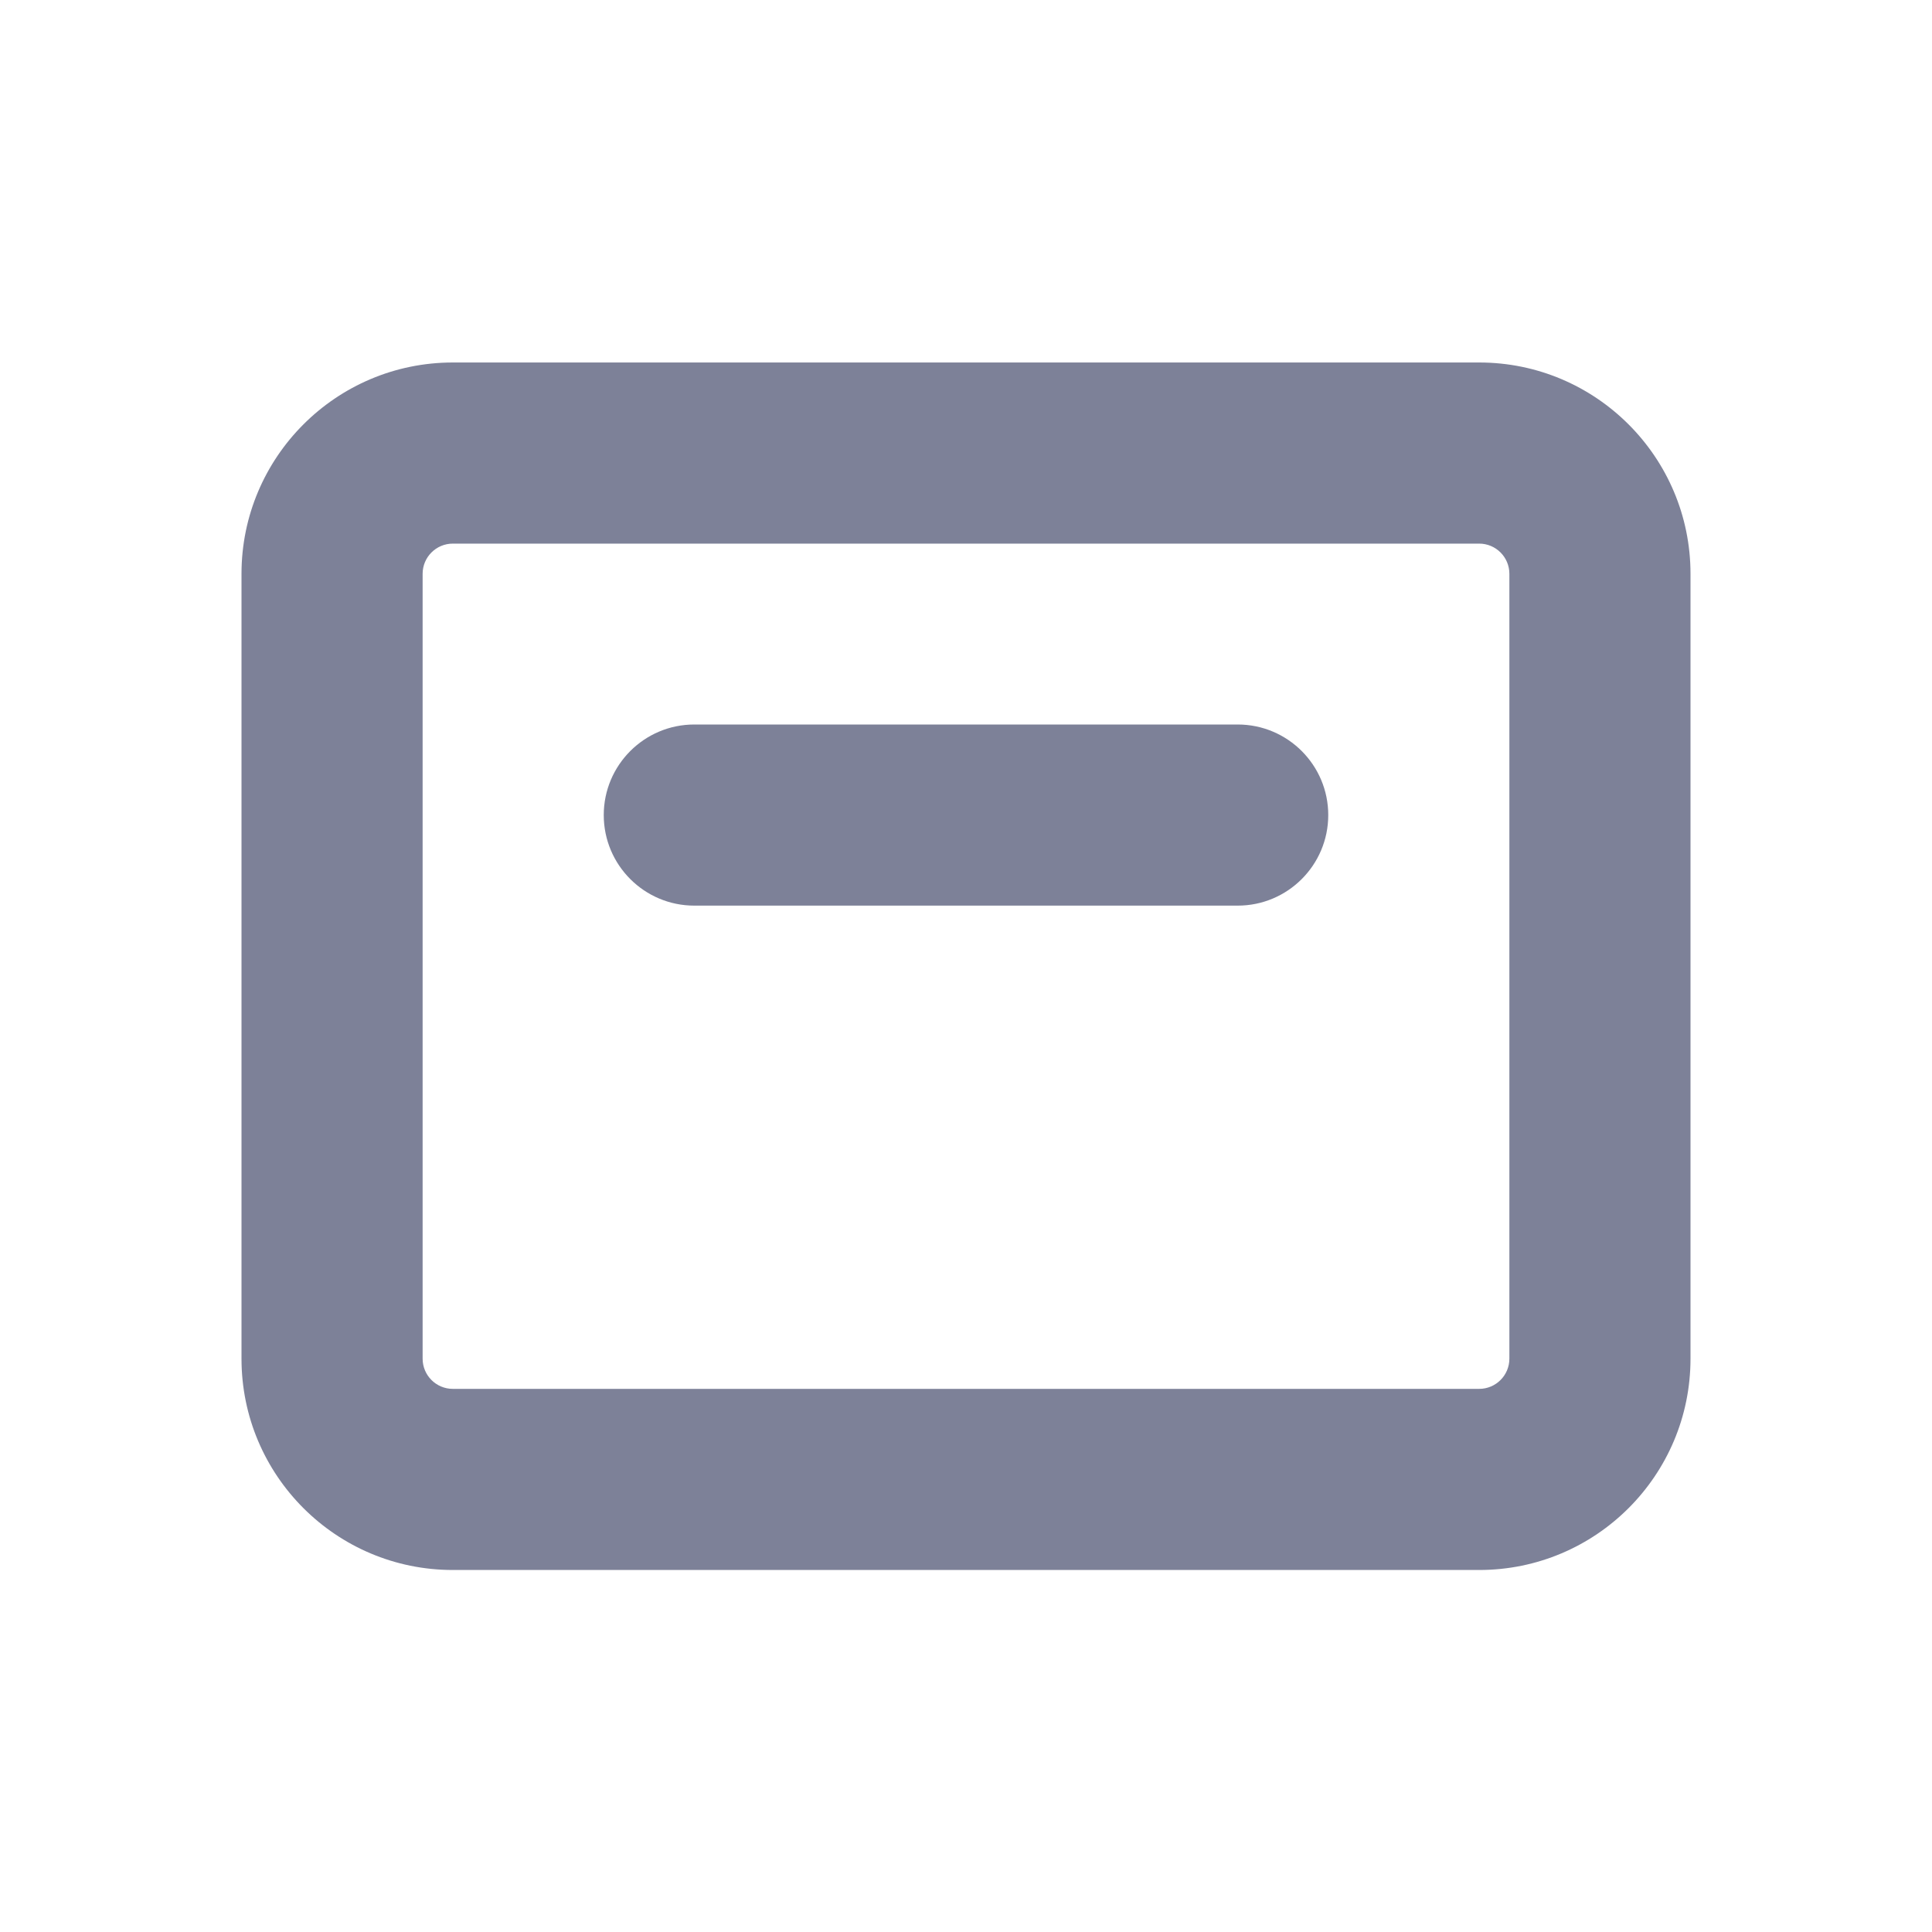 <svg width="16" height="16" viewBox="0 0 16 16" fill="none" xmlns="http://www.w3.org/2000/svg">
<path d="M5.75 6C5.336 6 5 6.336 5 6.75C5 7.164 5.336 7.5 5.75 7.5H10.25C10.664 7.5 11 7.164 11 6.75C11 6.336 10.664 6 10.25 6H5.75Z" fill="#7D8198"/>
<path fill-rule="evenodd" clip-rule="evenodd" d="M3.75 3.002C2.784 3.002 2 3.786 2 4.752V11.252C2 12.219 2.784 13.002 3.75 13.002H12.25C13.216 13.002 14 12.219 14 11.252V4.752C14 3.786 13.216 3.002 12.25 3.002H3.75ZM3.5 4.752C3.5 4.614 3.612 4.502 3.75 4.502H12.25C12.388 4.502 12.5 4.614 12.5 4.752V11.252C12.5 11.39 12.388 11.502 12.25 11.502H3.75C3.612 11.502 3.5 11.39 3.5 11.252V4.752Z" fill="#7D8198"/>
</svg>
